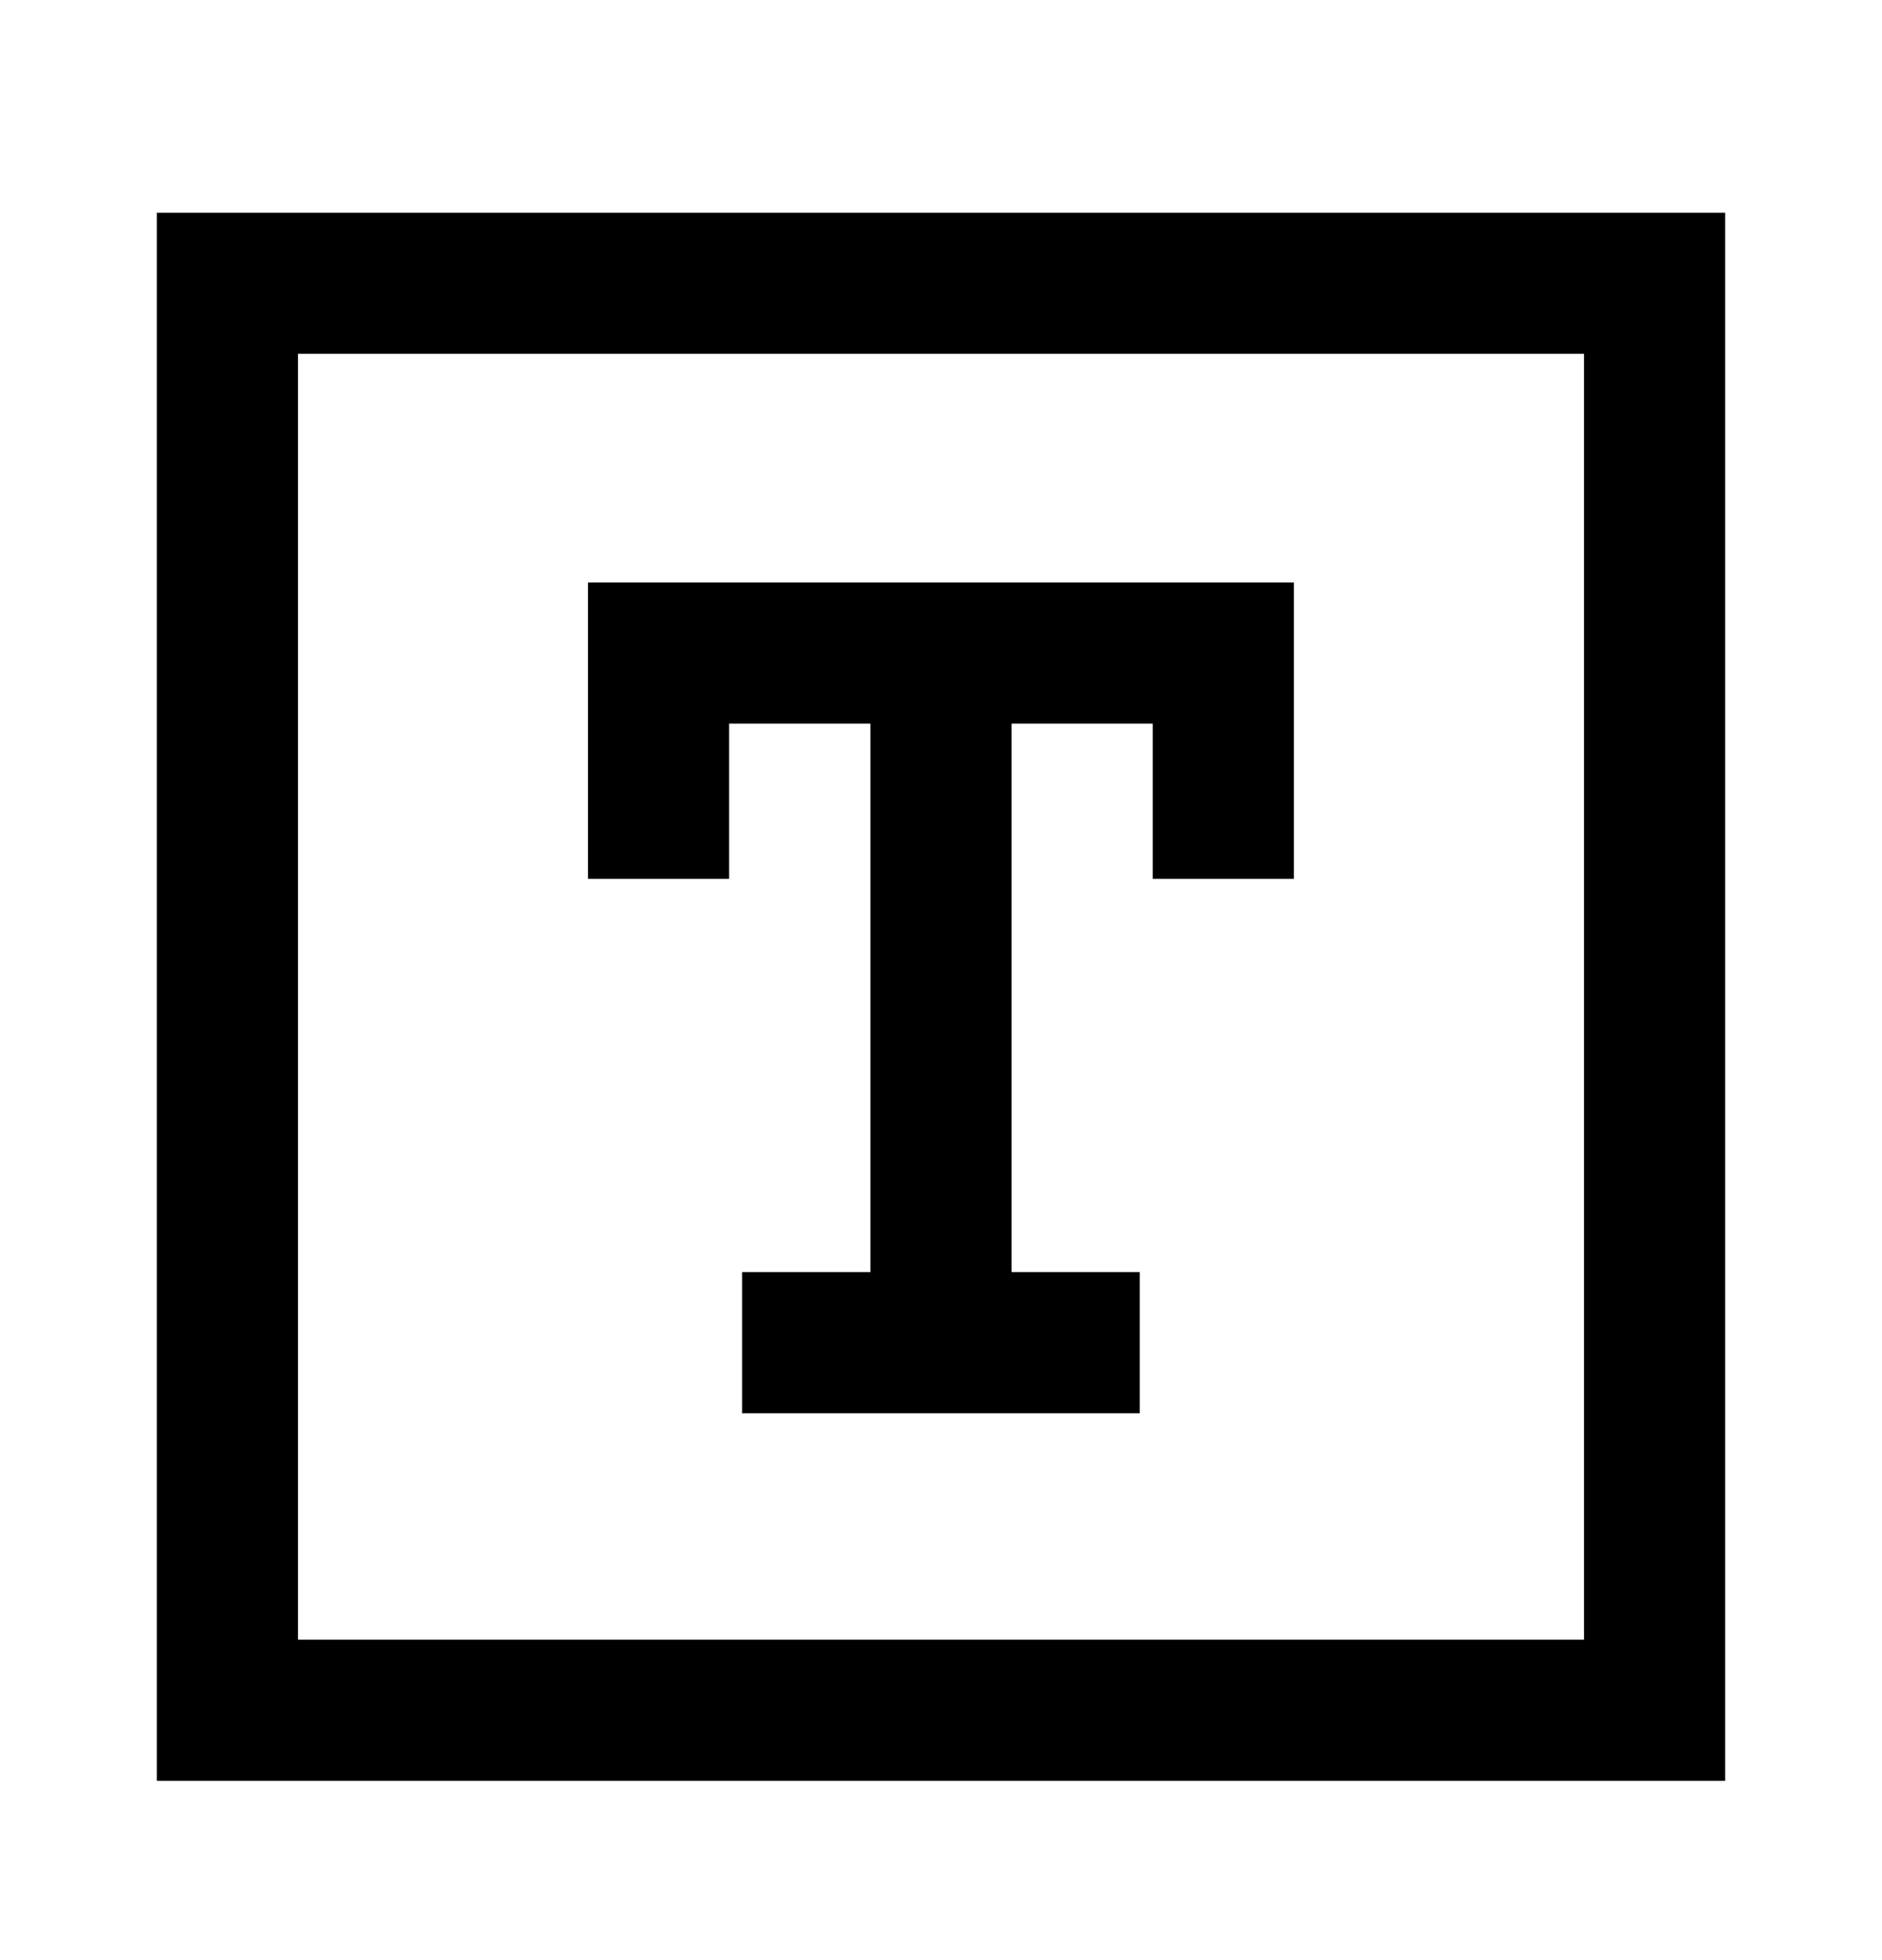 <svg width="24" height="25" viewBox="0 0 24 25" fill="none" xmlns="http://www.w3.org/2000/svg">
<g id="icn/txt/24">
<g id="Group 4252">
<rect id="Rectangle 1347" x="2.9" y="3.613" width="18.2" height="18.2" stroke="black" stroke-width="1.8"/>
<g id="Group 4251">
<path id="Rectangle 1348" d="M15.6 11.209V8.329H8.398V11.209" stroke="black" stroke-width="1.8"/>
<path id="Vector 77" d="M12 8.299V17.125" stroke="black" stroke-width="1.8"/>
<path id="Vector 78" d="M9.463 17.125H14.535" stroke="black" stroke-width="1.8"/>
</g>
</g>
</g>
</svg>
